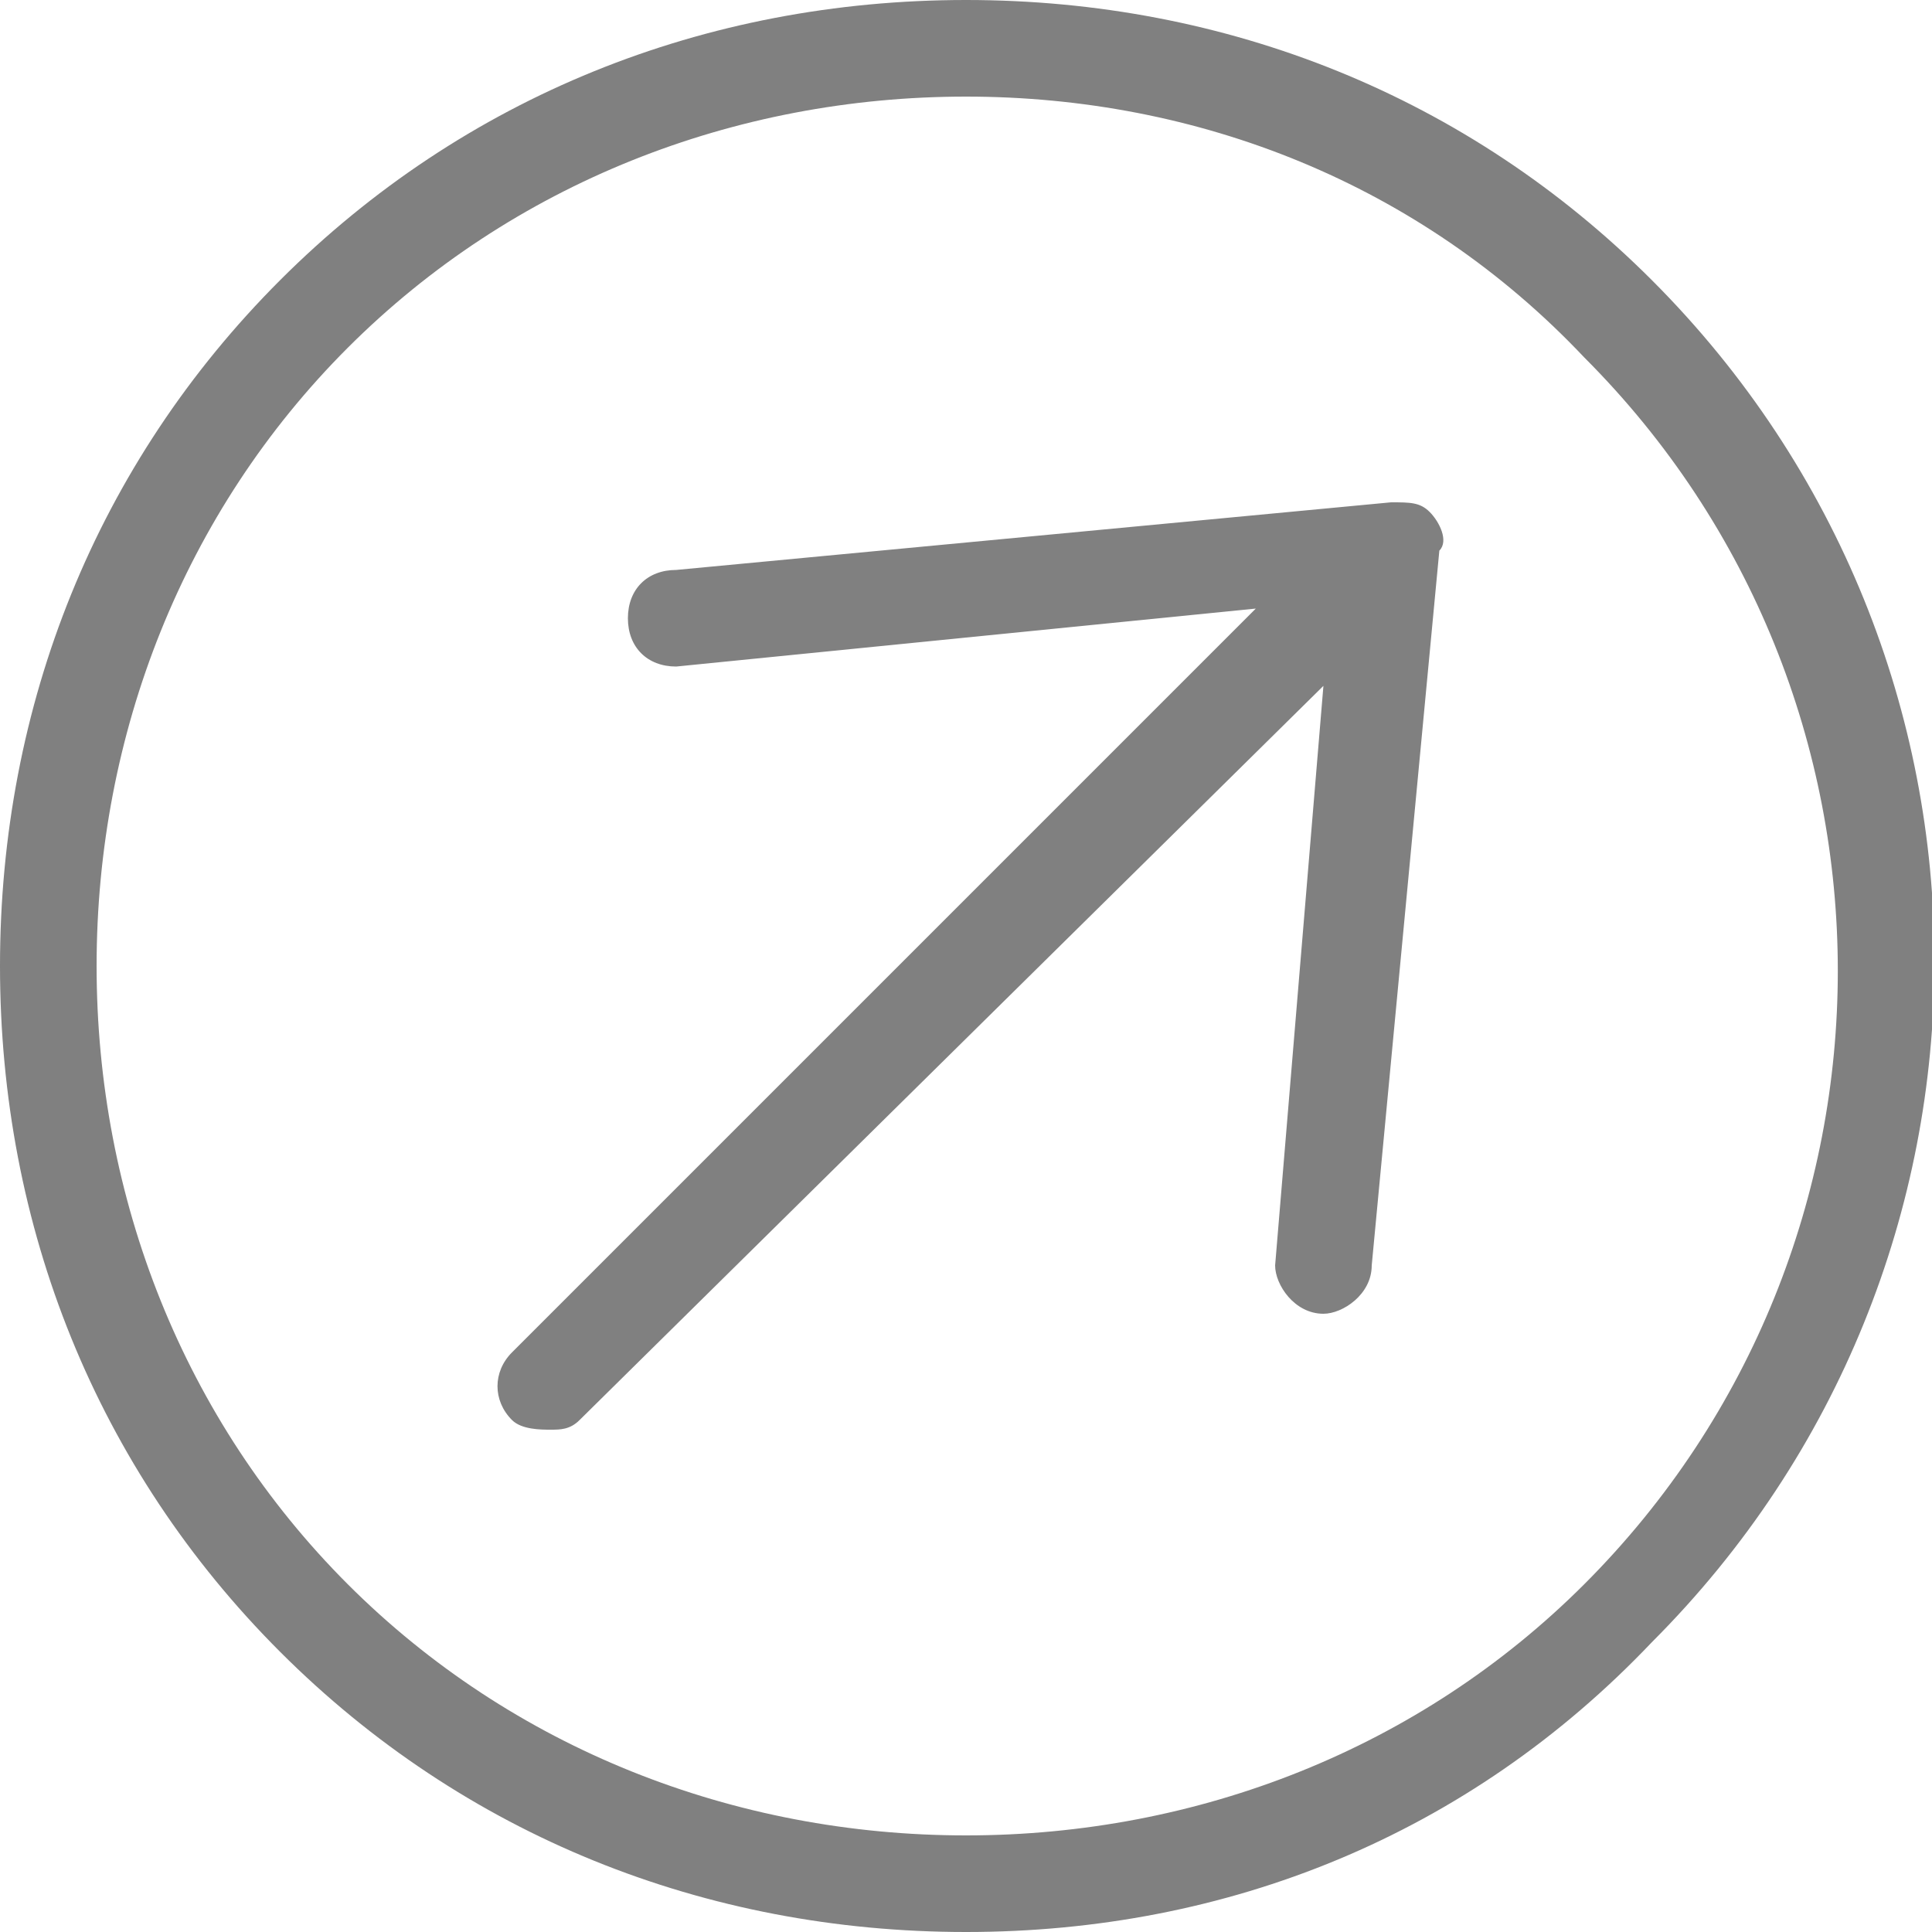 <?xml version="1.0" encoding="utf-8"?>
<!-- Generator: Adobe Illustrator 18.1.1, SVG Export Plug-In . SVG Version: 6.00 Build 0)  -->
<svg version="1.1" id="Layer_1" xmlns="http://www.w3.org/2000/svg" xmlns:xlink="http://www.w3.org/1999/xlink" x="0px" y="0px"
	 viewBox="0 0 20 20" enable-background="new 0 0 20 20" xml:space="preserve">
<g>
	<path fill="#808080" d="M10,20c-2.7,0-5.2-1-7.1-2.9C1,15.2,0,12.7,0,10s1-5.2,2.9-7.1C4.8,1,7.3,0,10,0c2.7,0,5.2,1,7.1,2.9
		c3.9,3.9,3.9,10.2,0,14.1C15.2,19,12.7,20,10,20z M10,1C7.6,1,5.3,1.9,3.6,3.6C1.9,5.3,1,7.6,1,10c0,2.4,0.9,4.7,2.6,6.4
		c1.7,1.7,4,2.6,6.4,2.6s4.7-0.9,6.4-2.6l0,0c3.5-3.5,3.5-9.2,0-12.7C14.7,1.9,12.4,1,10,1z M5.7,14.8c-0.1,0-0.3,0-0.4-0.1
		c-0.2-0.2-0.2-0.5,0-0.7L13,6.3L7,6.9c-0.3,0-0.5-0.2-0.5-0.5c0-0.3,0.2-0.5,0.5-0.5l7.4-0.7c0.2,0,0.3,0,0.4,0.1c0,0,0,0,0,0v0
		c0.1,0.1,0.2,0.3,0.1,0.4l-0.7,7.4c0,0.3-0.3,0.5-0.5,0.5c-0.3,0-0.5-0.3-0.5-0.5l0.5-6L6,14.7C5.9,14.8,5.8,14.8,5.7,14.8z"/>
</g>
</svg>
